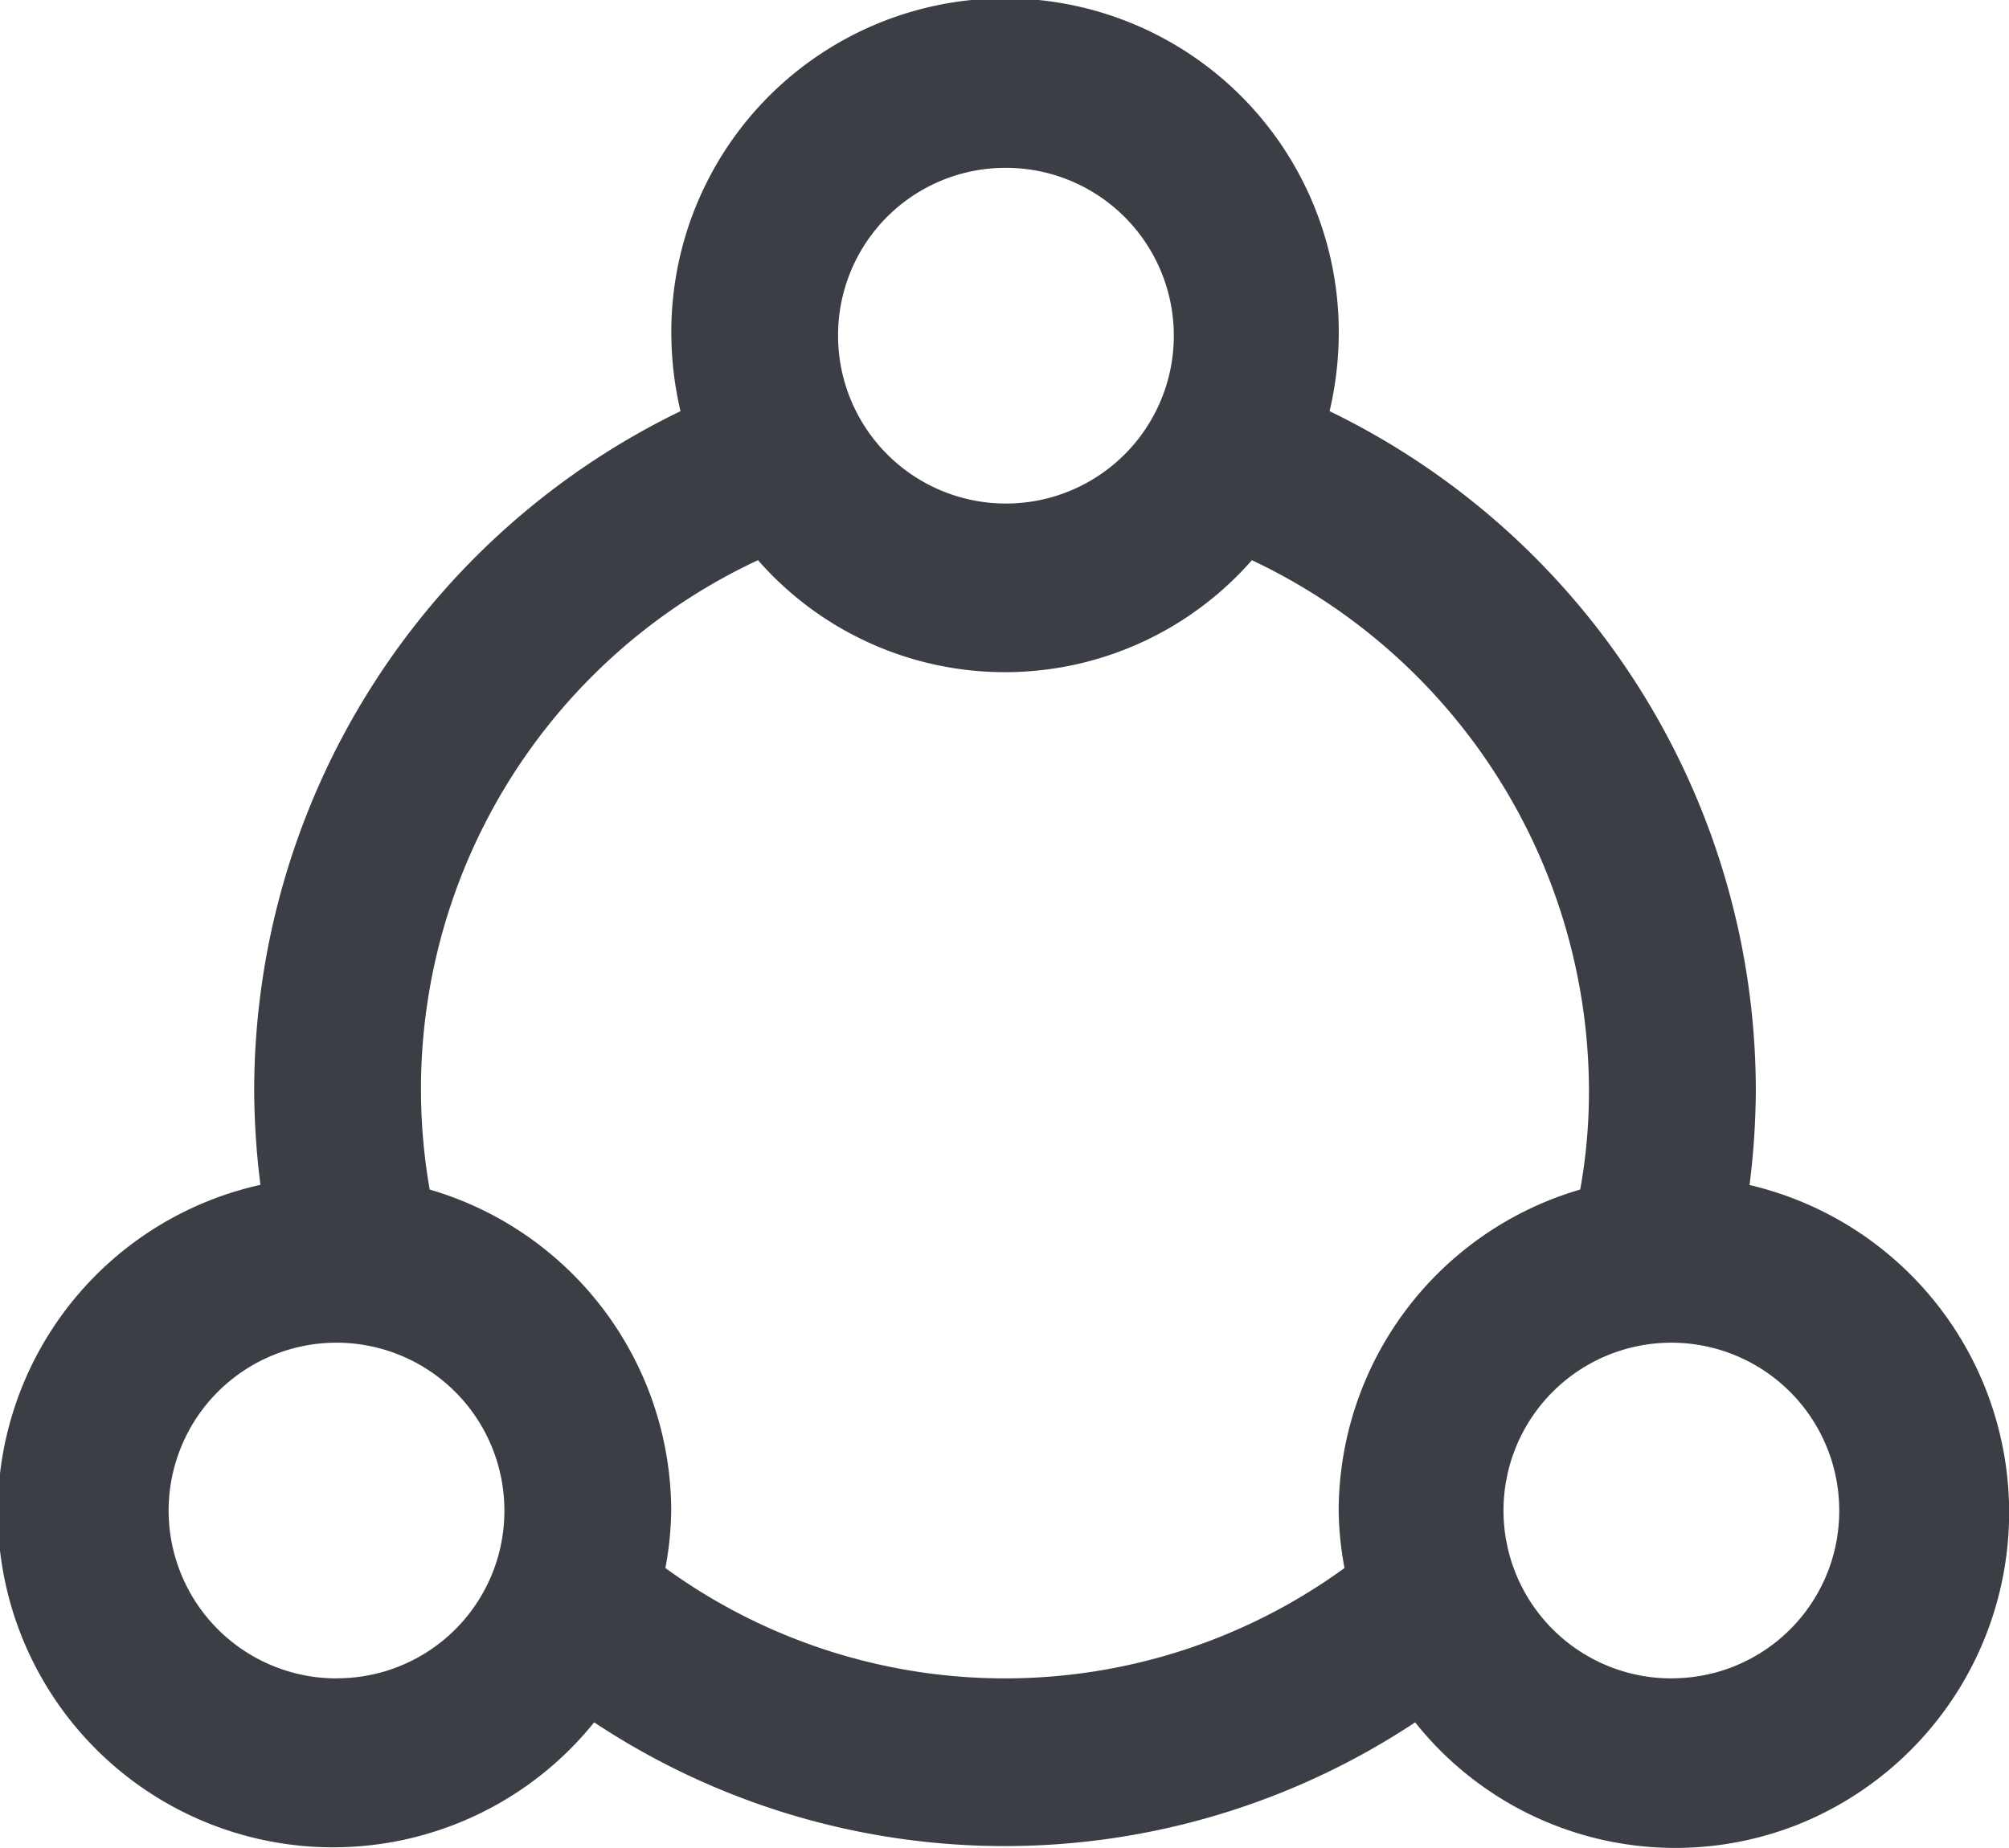 <svg xmlns="http://www.w3.org/2000/svg" width="50" height="46" viewBox="0 0 50 46">
  <g id="nav-authorized-dealer-network" transform="translate(-202 -635)">
    <path id="Path_371" data-name="Path 371" d="M69.452,57.494a19.381,19.381,0,0,0,.156-2.339A18.808,18.808,0,0,0,59,38.235a8.623,8.623,0,0,0,.228-1.88,8.306,8.306,0,1,0-16.611,0,8.624,8.624,0,0,0,.228,1.88,18.808,18.808,0,0,0-10.61,16.919,19.383,19.383,0,0,0,.156,2.339,8.344,8.344,0,1,0,8.306,13.379,18.481,18.481,0,0,0,20.432,0,8.274,8.274,0,0,0,9.534,2.541,8.37,8.37,0,0,0-1.229-15.92ZM50.92,32.178a4.178,4.178,0,1,1-4.153,4.178A4.165,4.165,0,0,1,50.92,32.178Zm-16.611,37.6A4.178,4.178,0,1,1,38.462,65.6,4.165,4.165,0,0,1,34.309,69.776Zm16.611,0a14.373,14.373,0,0,1-8.451-2.747,8.151,8.151,0,0,0,.145-1.431,8.348,8.348,0,0,0-6.011-7.99,14.527,14.527,0,0,1,8.171-15.666,8.169,8.169,0,0,0,12.292,0,14.628,14.628,0,0,1,8.389,13.212,13.656,13.656,0,0,1-.218,2.454,8.348,8.348,0,0,0-6.011,7.99,8.152,8.152,0,0,0,.145,1.431,14.373,14.373,0,0,1-8.451,2.747Zm16.611,0A4.178,4.178,0,1,1,71.684,65.6,4.165,4.165,0,0,1,67.531,69.776Z" transform="translate(176.091 607)" fill="#3b3f45"/>
  </g>
</svg>

